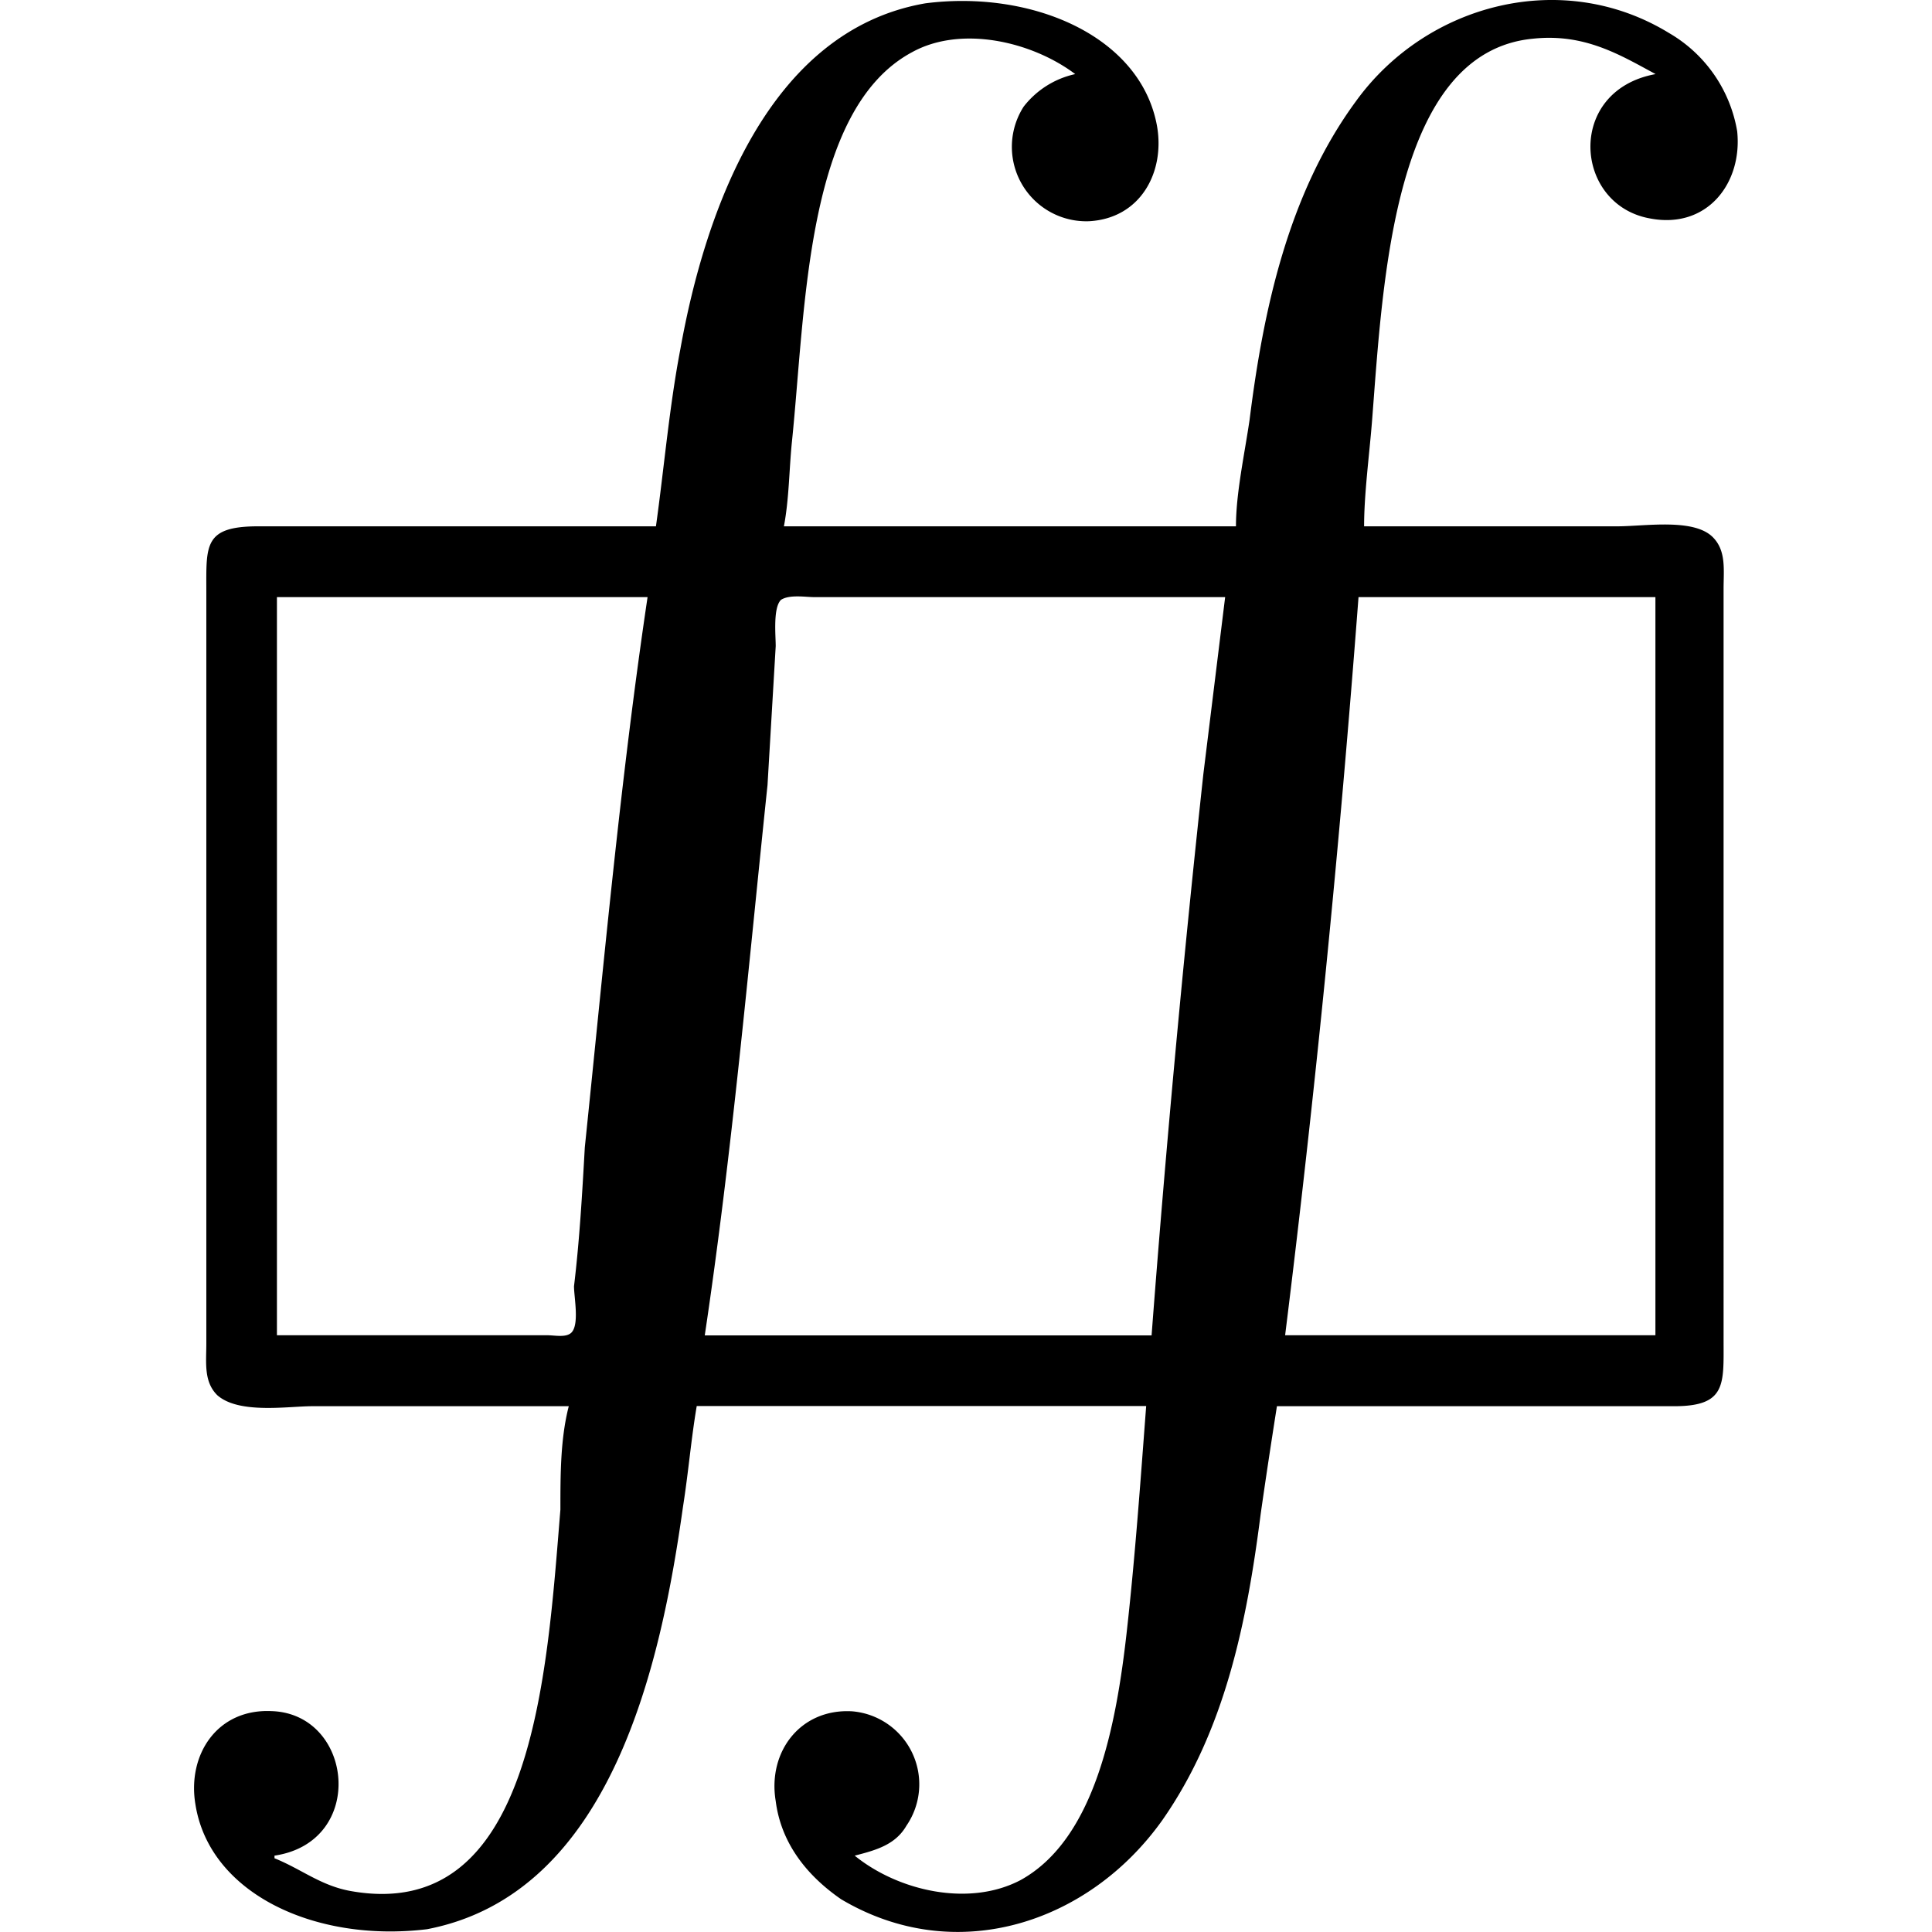 <svg xmlns="http://www.w3.org/2000/svg" xmlns:xlink="http://www.w3.org/1999/xlink" width="64" height="64" viewBox="0 0 8.855 11.082"><svg overflow="visible" x="-.555" y=".003"><path style="stroke:none" d="M3.203 3.016H.922c-.313 0-.297.109-.297.375v4.312c0 .11-.016.219.063.297.125.11.406.063.546.063h1.47c-.048.187-.048.39-.048.593-.078.953-.156 2.375-1.203 2.188-.172-.031-.281-.125-.437-.188v-.015c.53-.079.453-.813-.016-.829-.313-.015-.484.25-.438.532.079.515.688.797 1.329.719 1.062-.204 1.343-1.532 1.468-2.422.032-.204.047-.391.079-.579h2.578c-.032.422-.063.86-.11 1.282-.062.562-.187 1.203-.61 1.437-.296.156-.702.063-.952-.14.125-.032.234-.063.297-.172a.42.42 0 0 0-.313-.656c-.297-.016-.484.234-.437.515.03.235.171.422.375.563.656.39 1.421.14 1.843-.454.36-.515.485-1.14.563-1.75.031-.218.062-.421.094-.624h2.28c.298 0 .282-.126.282-.376V3.375c0-.11.016-.219-.062-.297-.11-.11-.391-.062-.547-.062H7.266c0-.188.03-.407.046-.61.063-.812.125-2.11.922-2.187.297-.032.5.093.704.203-.516.094-.47.75-.032.828.328.063.531-.203.5-.5a.806.806 0 0 0-.39-.563c-.61-.374-1.391-.171-1.797.391-.39.531-.532 1.203-.61 1.828-.03.203-.078.422-.078.61H3.938c.03-.157.03-.329.046-.485.079-.765.079-1.906.688-2.234.281-.156.687-.063.937.125a.512.512 0 0 0-.296.187.427.427 0 0 0 .375.657c.296-.016.437-.282.39-.547C5.984.203 5.36-.062 4.75.016 3.844.172 3.484 1.219 3.344 2c-.063.328-.094.688-.14 1.016zm-.047.406c-.156 1.047-.25 2.094-.36 3.156-.015.266-.03.531-.062.797 0 .063.032.219-.015.266-.031.03-.094.015-.14.015H1.03V3.422zm3.313 0-.125 1.015a100.15 100.15 0 0 0-.297 3.22H3.484c.157-1.048.25-2.11.36-3.157l.047-.797c0-.062-.016-.219.03-.265.048-.032.142-.016.188-.016zm2.468 0v4.234H6.813c.171-1.375.312-2.797.421-4.234zm0 0"/></svg></svg>